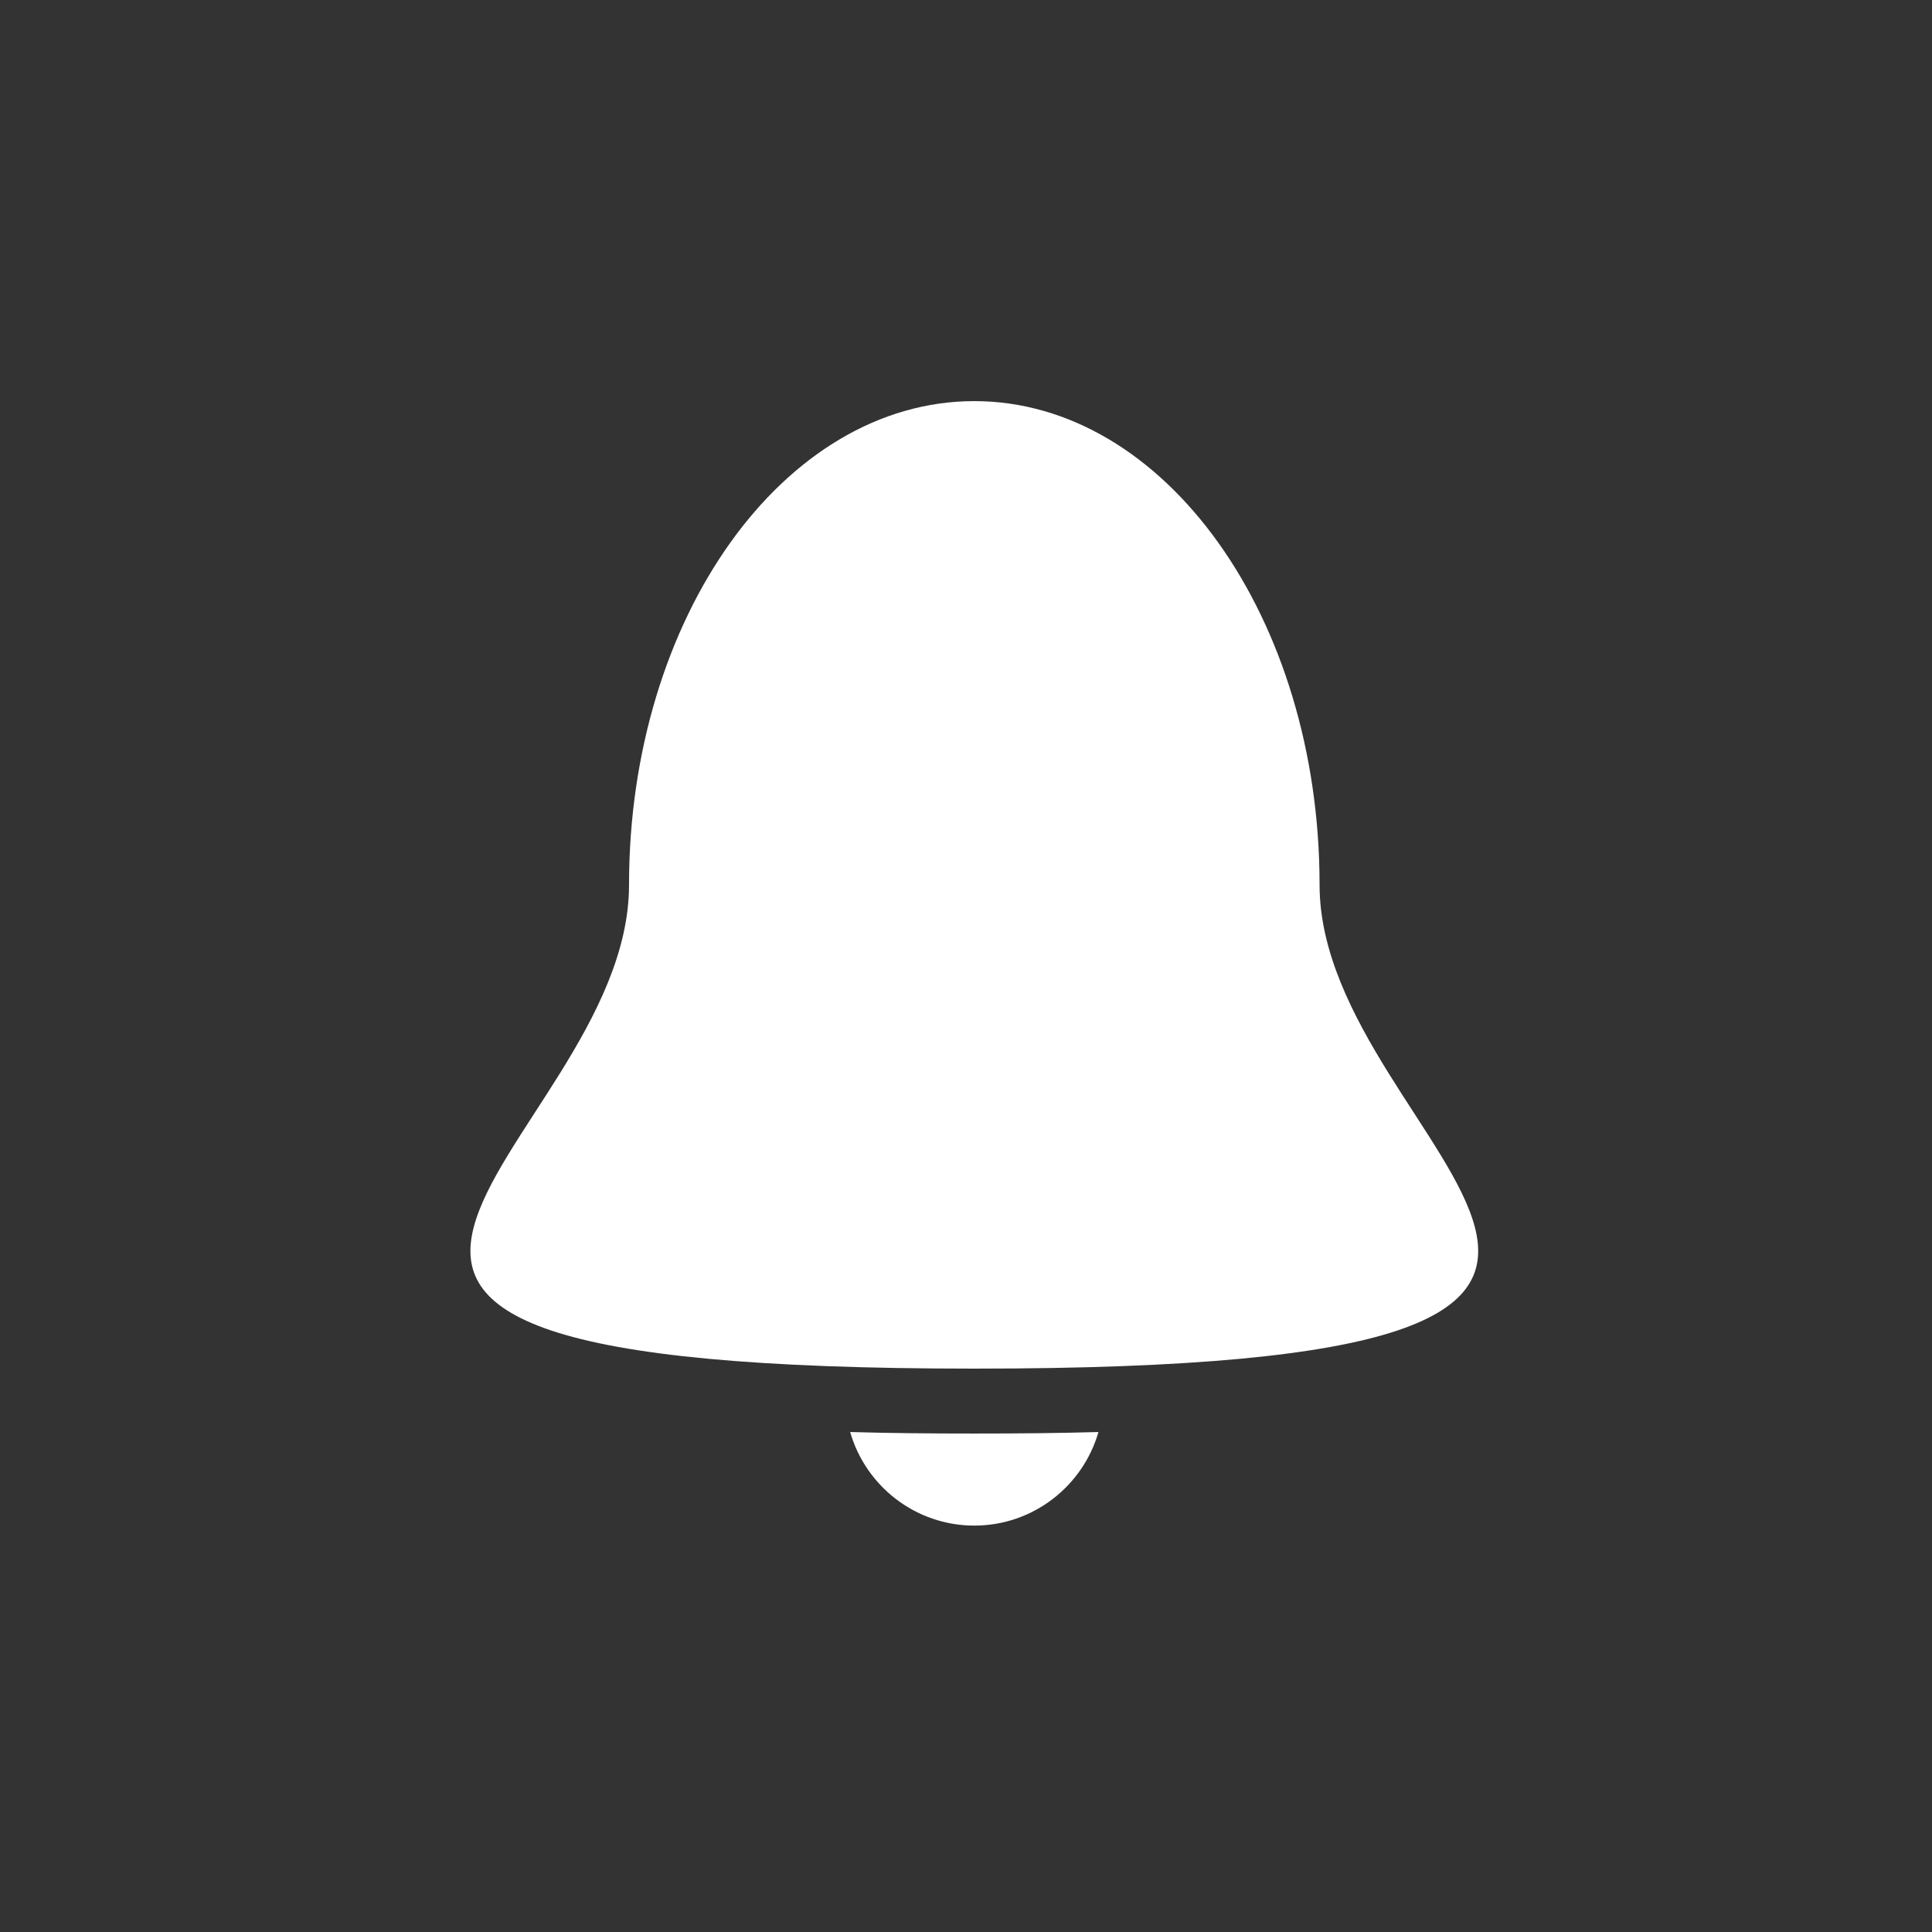 <?xml version="1.0" encoding="utf-8"?>
<!-- Generator: Adobe Illustrator 19.0.1, SVG Export Plug-In . SVG Version: 6.00 Build 0)  -->
<!DOCTYPE svg PUBLIC "-//W3C//DTD SVG 1.1//EN" "http://www.w3.org/Graphics/SVG/1.1/DTD/svg11.dtd">
<svg version="1.1" id="Warstwa_1" xmlns="http://www.w3.org/2000/svg" xmlns:xlink="http://www.w3.org/1999/xlink" x="0px" y="0px"
	 viewBox="0 0 512 512" style="enable-background:new 0 0 512 512;" xml:space="preserve">
<rect x="0" y="0" width="512" height="512" fill="#333333" stroke="none"/>
<style type="text/css">
	.st0{clip-path:url(#SVGID_2_);fill:#FFFFFF;}
	.st1{fill:#FFFFFF;}
</style>
<g>
	<g>
		<defs>
			<rect id="SVGID_1_" x="124.7" y="106.4" width="267.1" height="298.2"/>
		</defs>
		<clipPath id="SVGID_2_">
			<use xlink:href="#SVGID_1_"  style="overflow:visible;"/>
		</clipPath>
		<path class="st0" d="M349.7,234.5c0-70.8-41-128.2-91.5-128.2c-50.5,0-91.5,57.4-91.5,128.2c0,70.8-140.2,128.2,91.5,128.2
			C489.9,362.7,349.7,305.3,349.7,234.5L349.7,234.5z M349.7,234.5"/>
	</g>
	<path class="st1" d="M225.3,379.5c4.1,14.3,17.3,24.8,32.9,24.8c15.6,0,28.8-10.5,32.9-24.8c-10.2,0.3-21.1,0.4-32.9,0.4
		C246.4,379.9,235.5,379.8,225.3,379.5L225.3,379.5z M225.3,379.5"/>
</g>
</svg>
